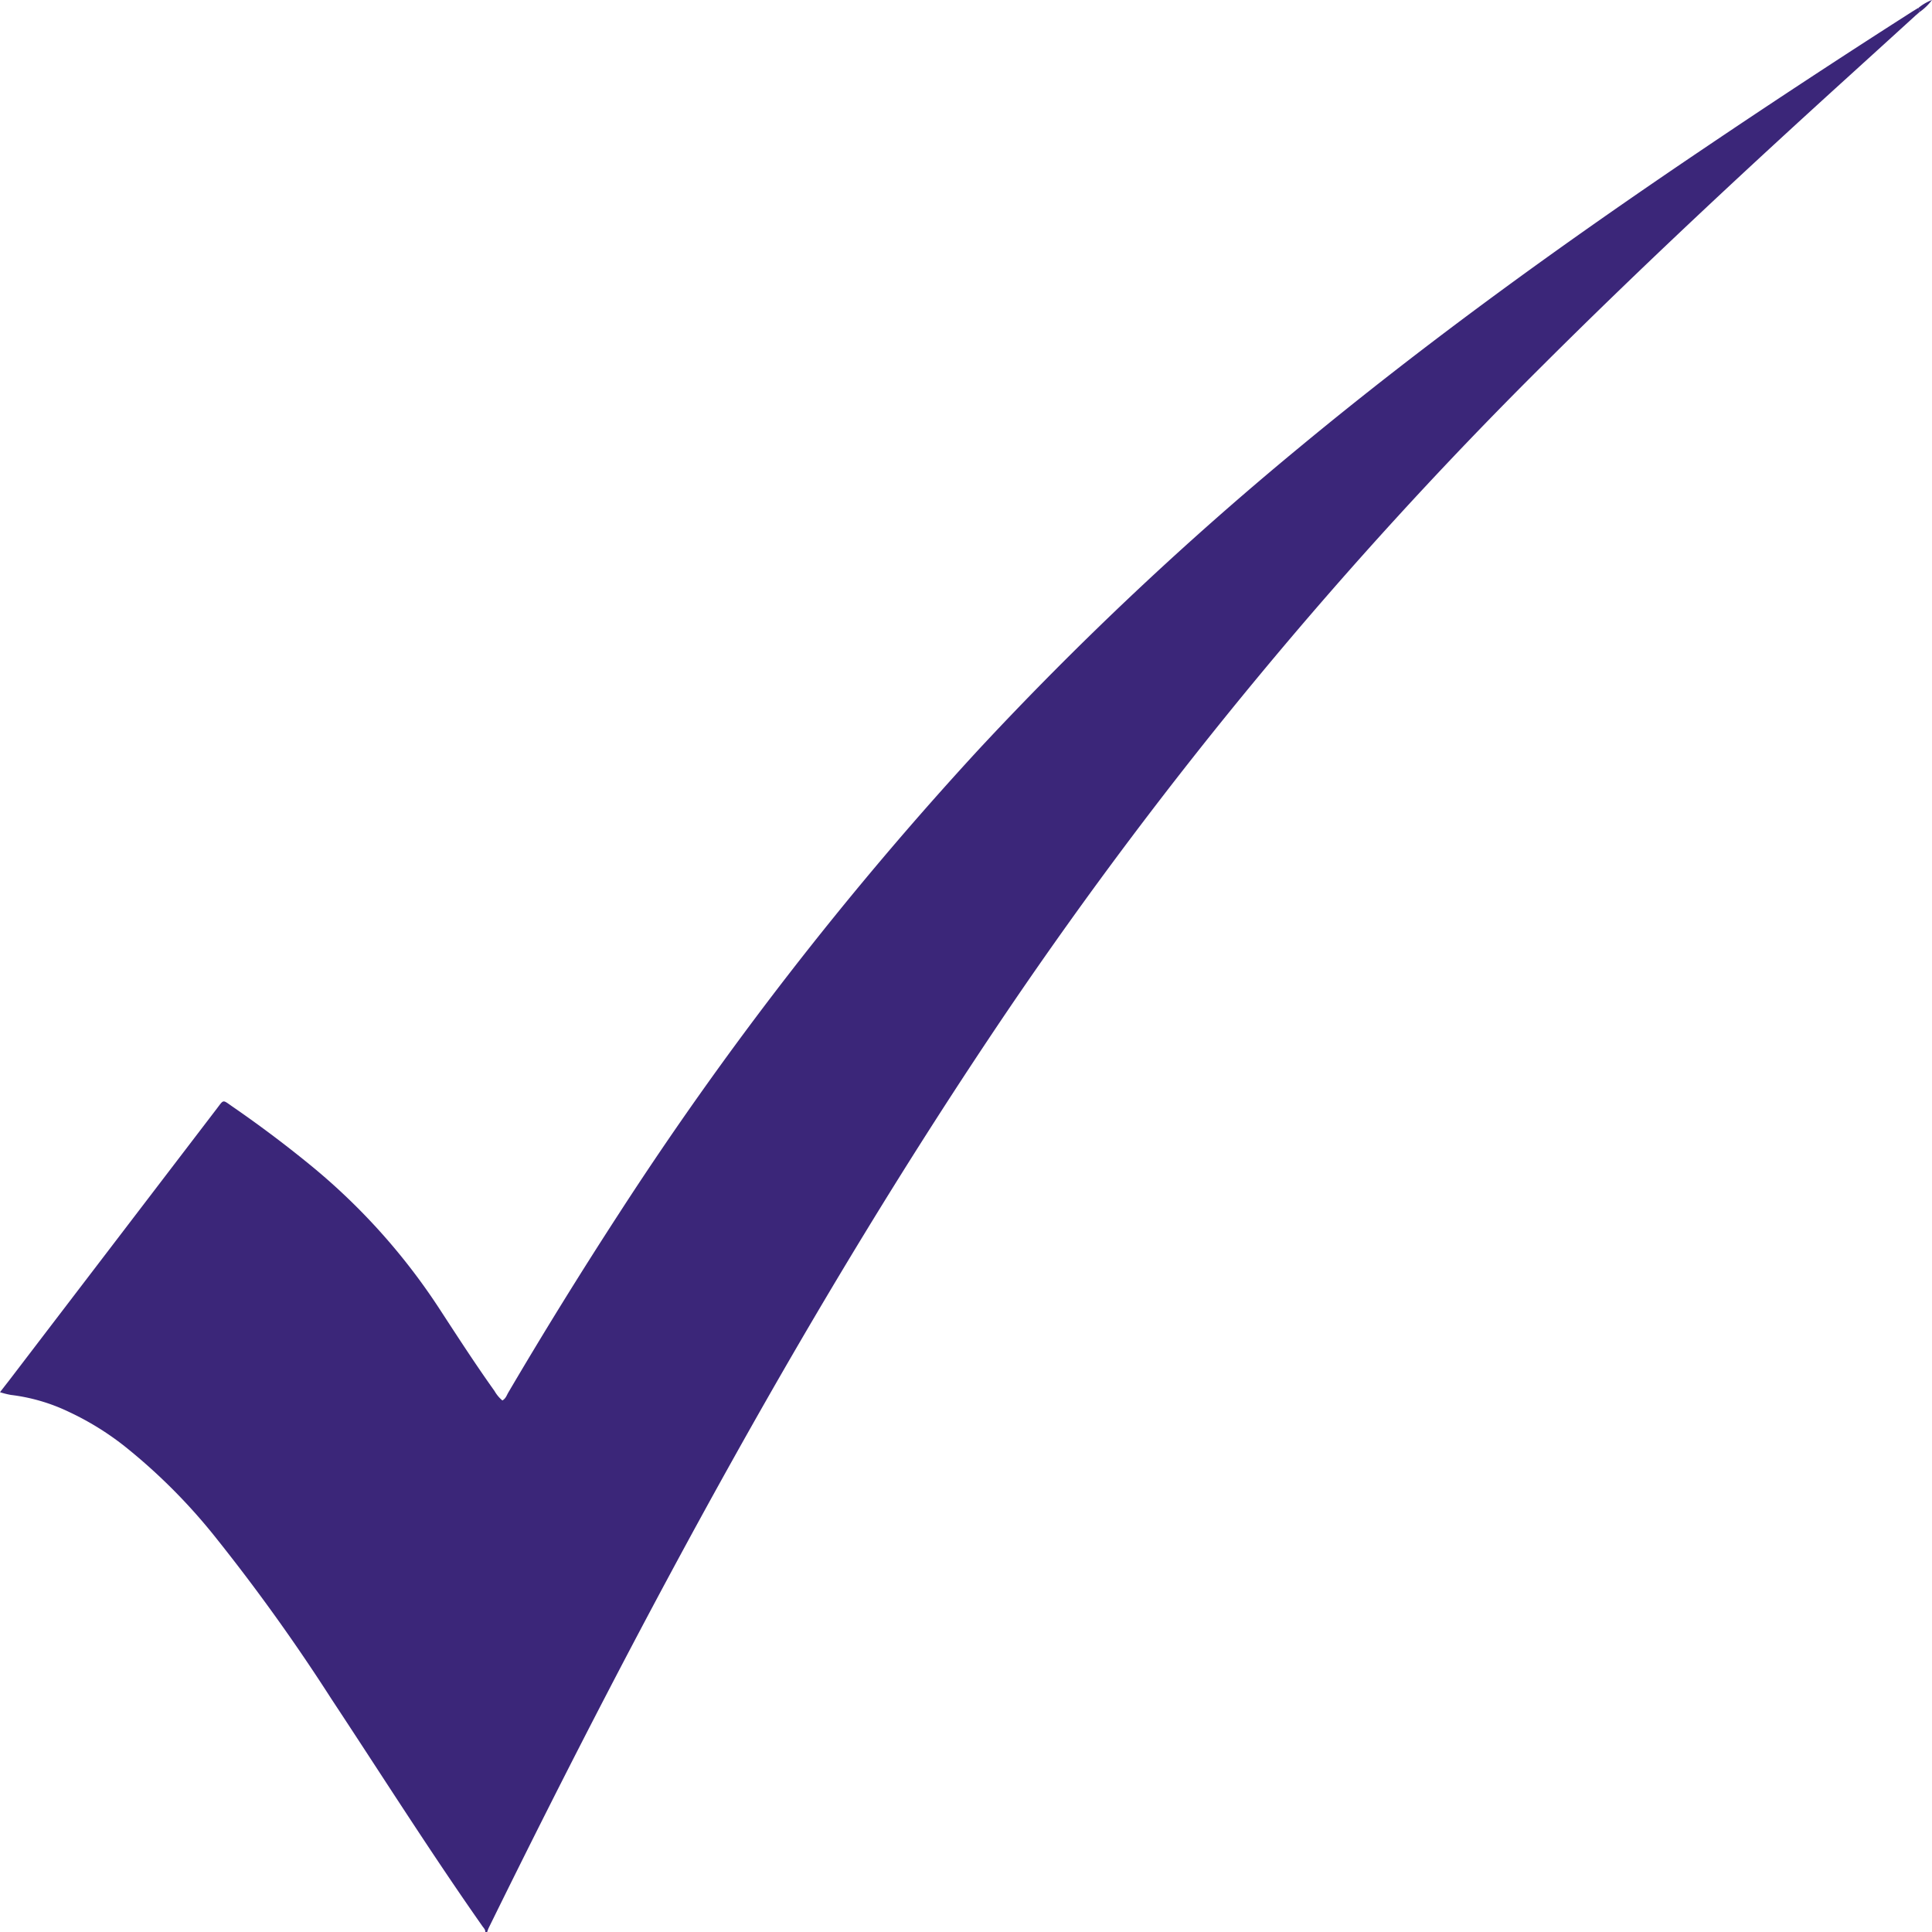 ﻿<svg xmlns="http://www.w3.org/2000/svg" id="Group_23" data-name="Group 23" width="100" height="100"
     viewBox="0 0 100 100">
    <defs>
        <clipPath id="clip-path">
            <rect id="Rectangle_16" data-name="Rectangle 16" width="100" height="100" fill="#3b2679"></rect>
        </clipPath>
    </defs>
    <g id="Group_6" data-name="Group 6" clip-path="url(#clip-path)">
        <path id="Path_740" data-name="Path 740"
              d="M25.118,100.64c.011-.123-.082-.208-.148-.3-2.714-3.867-5.223-7.837-7.817-11.764a99.073,99.073,0,0,0-5.919-8.265,29.771,29.771,0,0,0-4.8-4.826,14.685,14.685,0,0,0-2.853-1.759,9.574,9.574,0,0,0-3.019-.885A4.37,4.37,0,0,1,0,72.7c.168-.218.318-.411.466-.6Q5.84,65.065,11.215,58.032c.383-.5.289-.48.831-.106q2.146,1.48,4.137,3.117a32.636,32.636,0,0,1,6.627,7.44c.909,1.394,1.813,2.791,2.785,4.153a1.8,1.8,0,0,0,.408.492c.171-.094.221-.261.3-.4q2.747-4.673,5.715-9.243A178.851,178.851,0,0,1,50.7,39.386,173.291,173.291,0,0,1,67.251,23.8c6.642-5.5,13.685-10.585,20.926-15.466q5.333-3.6,10.768-7.072c.116-.074.235-.144.353-.217l.065.209-.028.024a.131.131,0,0,0-.061.055l-.032.028a.1.1,0,0,0-.054.046Q97.51,2.937,95.832,4.46C90.379,9.405,85,14.413,79.822,19.578A225.389,225.389,0,0,0,52.2,52.88c-5.124,7.569-9.819,15.336-14.231,23.237-4.474,8.011-8.659,16.137-12.682,24.327a1.9,1.9,0,0,0-.071.2Z"
              transform="translate(0 -0.64)" fill="#3b2679"></path>
        <path id="Path_741" data-name="Path 741"
              d="M222.012.62,221.947.41a2.45,2.45,0,0,1,.7-.409,2.721,2.721,0,0,1-.637.619"
              transform="translate(-122.649 -0.001)" fill="#3b2679"></path>
        <path id="Path_742" data-name="Path 742" d="M221.892,1.7a.126.126,0,0,1,.061-.055.1.1,0,0,1-.061.055"
              transform="translate(-122.618 -1.006)" fill="#3b2679"></path>
        <path id="Path_743" data-name="Path 743" d="M221.7,1.908a.1.1,0,0,1,.054-.046.07.07,0,0,1-.054.046"
              transform="translate(-122.511 -1.136)" fill="#3b2679"></path>
    </g>
</svg>